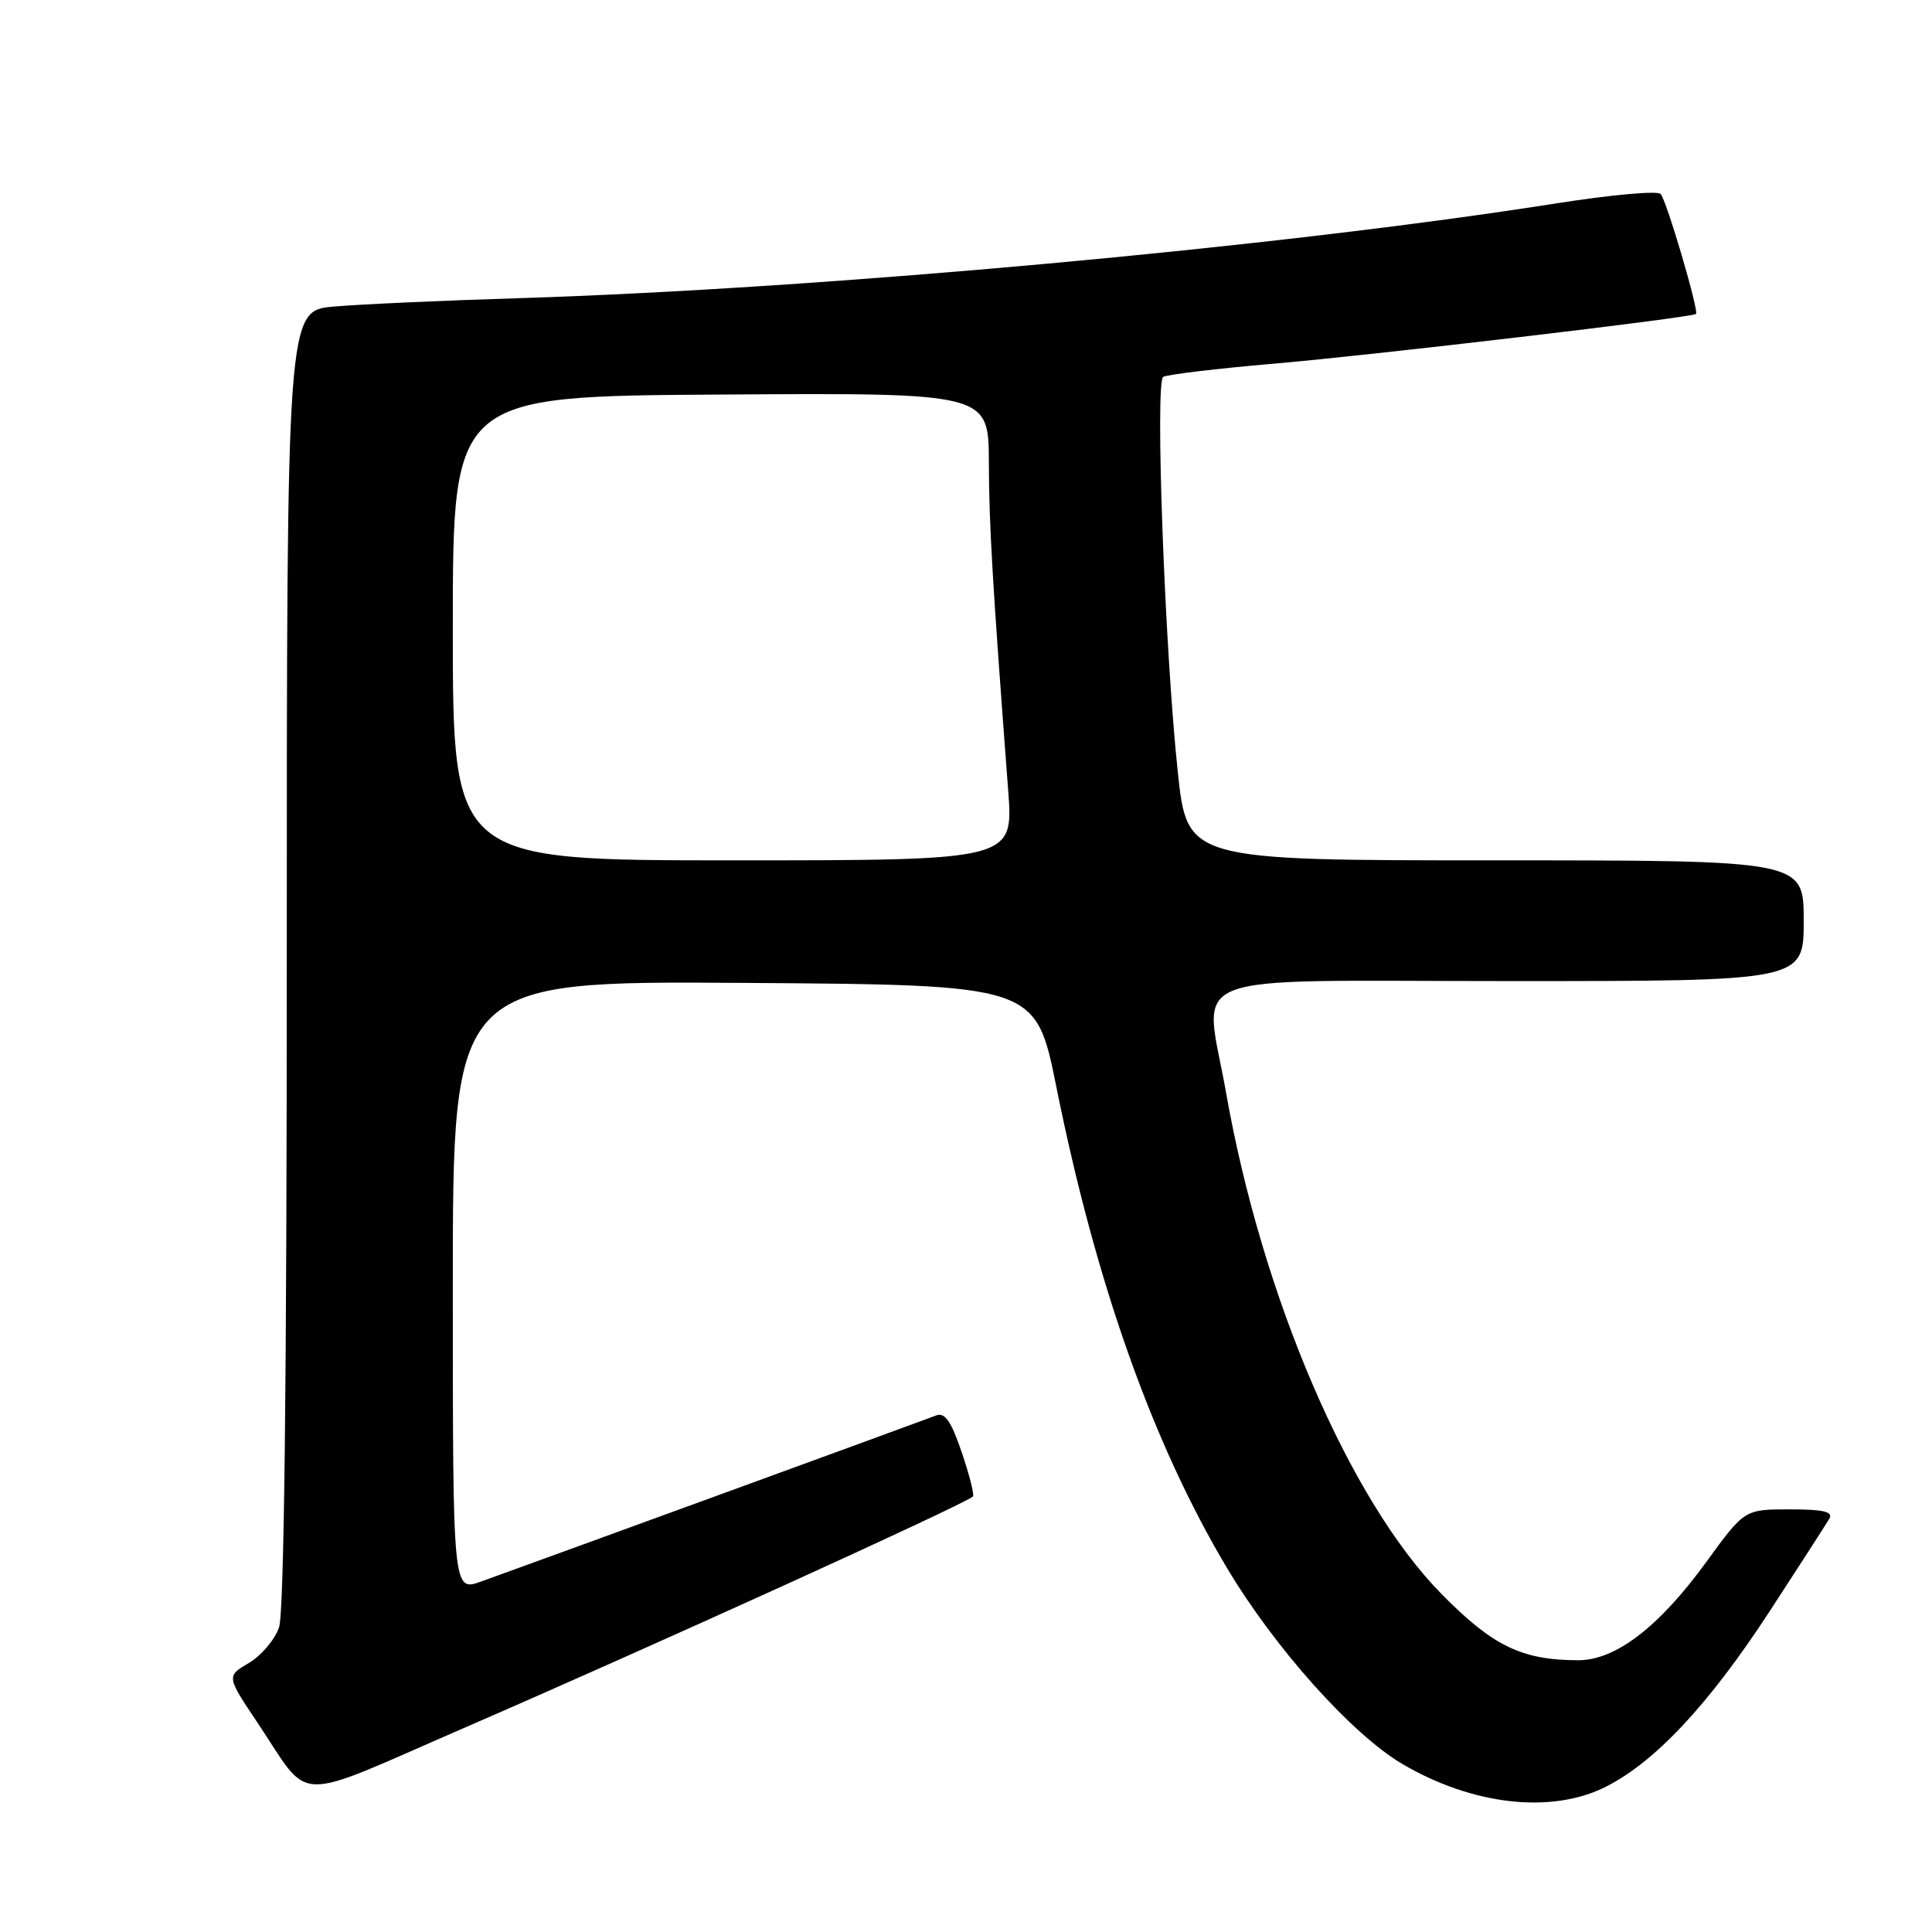 <?xml version="1.0" encoding="UTF-8" standalone="no"?>
<!DOCTYPE svg PUBLIC "-//W3C//DTD SVG 1.1//EN" "http://www.w3.org/Graphics/SVG/1.1/DTD/svg11.dtd" >
<svg xmlns="http://www.w3.org/2000/svg" xmlns:xlink="http://www.w3.org/1999/xlink" version="1.1" viewBox="0 0 256 256">
 <g >
 <path fill="currentColor"
d=" M 212.71 236.79 C 219.28 233.51 226.44 225.85 234.49 213.50 C 238.43 207.45 241.98 201.94 242.39 201.25 C 242.94 200.31 241.65 200.00 237.14 200.00 C 231.16 200.00 231.16 200.00 226.07 207.00 C 219.80 215.61 214.07 220.00 209.10 219.99 C 201.64 219.98 197.77 218.10 190.96 211.16 C 178.79 198.76 167.22 171.81 162.46 144.78 C 159.57 128.37 155.42 130.00 200.00 130.00 C 239.00 130.00 239.00 130.00 239.00 122.00 C 239.00 114.00 239.00 114.00 198.16 114.00 C 157.31 114.00 157.31 114.00 156.06 102.25 C 154.34 86.14 153.03 50.64 154.13 49.94 C 154.62 49.63 161.20 48.84 168.76 48.19 C 181.76 47.08 224.24 42.08 224.73 41.60 C 225.14 41.20 220.82 26.52 220.04 25.70 C 219.63 25.25 213.49 25.81 206.40 26.92 C 169.45 32.75 109.20 38.25 68.50 39.52 C 58.60 39.82 47.69 40.32 44.25 40.62 C 38.00 41.16 38.00 41.16 38.00 126.93 C 38.00 183.12 37.65 213.72 36.97 215.65 C 36.41 217.27 34.61 219.39 32.97 220.36 C 30.00 222.11 30.00 222.11 34.15 228.31 C 41.34 239.06 38.42 238.98 61.31 229.04 C 86.56 218.08 126.99 199.70 128.91 198.31 C 129.14 198.14 128.48 195.52 127.45 192.48 C 126.03 188.30 125.20 187.10 124.03 187.56 C 122.64 188.11 72.72 206.33 63.75 209.56 C 60.00 210.91 60.00 210.91 60.00 170.44 C 60.00 129.98 60.00 129.98 98.63 130.24 C 137.25 130.50 137.25 130.50 139.97 144.01 C 145.21 170.05 152.74 191.27 162.59 207.78 C 168.93 218.40 179.18 229.85 185.86 233.76 C 195.14 239.20 205.53 240.37 212.71 236.79 Z  M 60.00 83.25 C 60.00 52.50 60.00 52.50 95.50 52.28 C 131.00 52.05 131.00 52.05 131.03 61.28 C 131.06 69.66 131.47 76.73 133.59 104.75 C 134.29 114.00 134.29 114.00 97.14 114.00 C 60.00 114.00 60.00 114.00 60.00 83.25 Z "/>
</g>
</svg>
